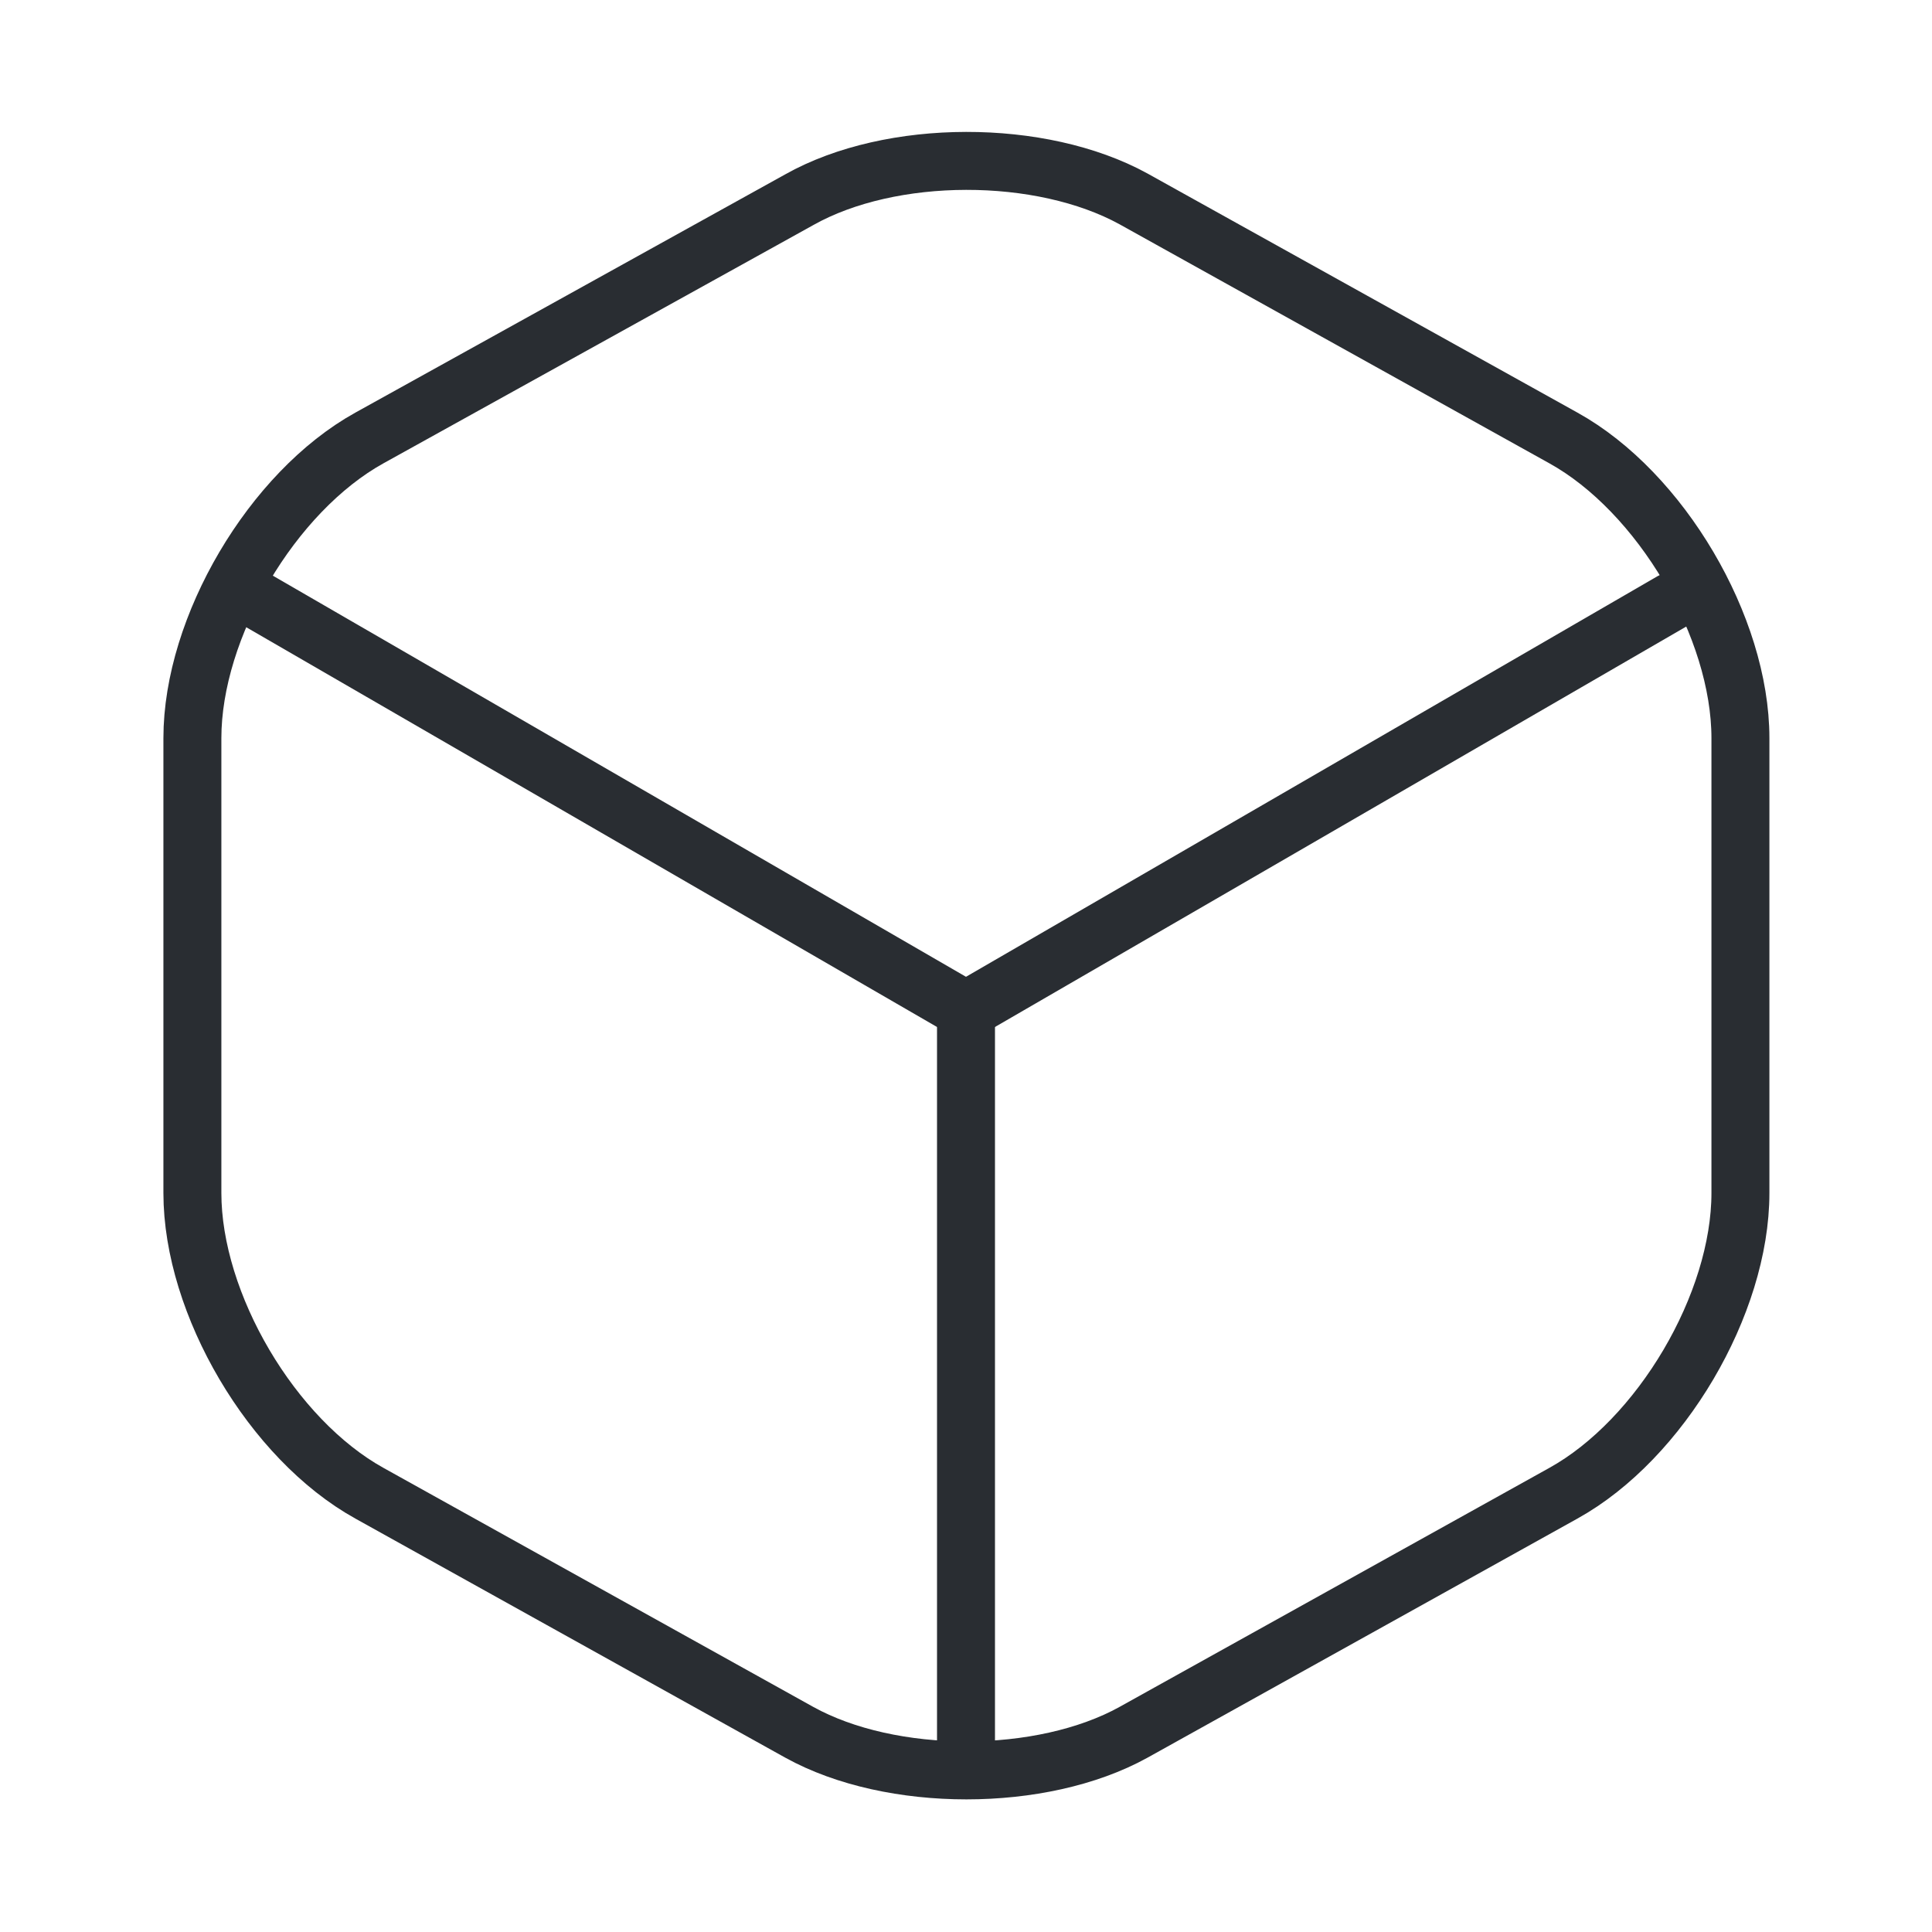 <svg width="50" height="50" viewBox="0 0 50 50" fill="none" xmlns="http://www.w3.org/2000/svg">
<path d="M6.604 15.5L25 26.146L43.271 15.562" stroke="#292D32" stroke-width="1.5" stroke-linecap="round" stroke-linejoin="round"/>
<path d="M25 45.021V26.125" stroke="#292D32" stroke-width="1.5" stroke-linecap="round" stroke-linejoin="round"/>
<path d="M20.688 5.167L9.563 11.333C7.042 12.729 4.979 16.229 4.979 19.104V30.875C4.979 33.75 7.042 37.25 9.563 38.646L20.688 44.833C23.063 46.146 26.958 46.146 29.333 44.833L40.458 38.646C42.979 37.25 45.042 33.75 45.042 30.875V19.104C45.042 16.229 42.979 12.729 40.458 11.333L29.333 5.146C26.938 3.833 23.063 3.833 20.688 5.167Z" stroke="#292D32" stroke-width="1.5" stroke-linecap="round" stroke-linejoin="round"/>
</svg>
